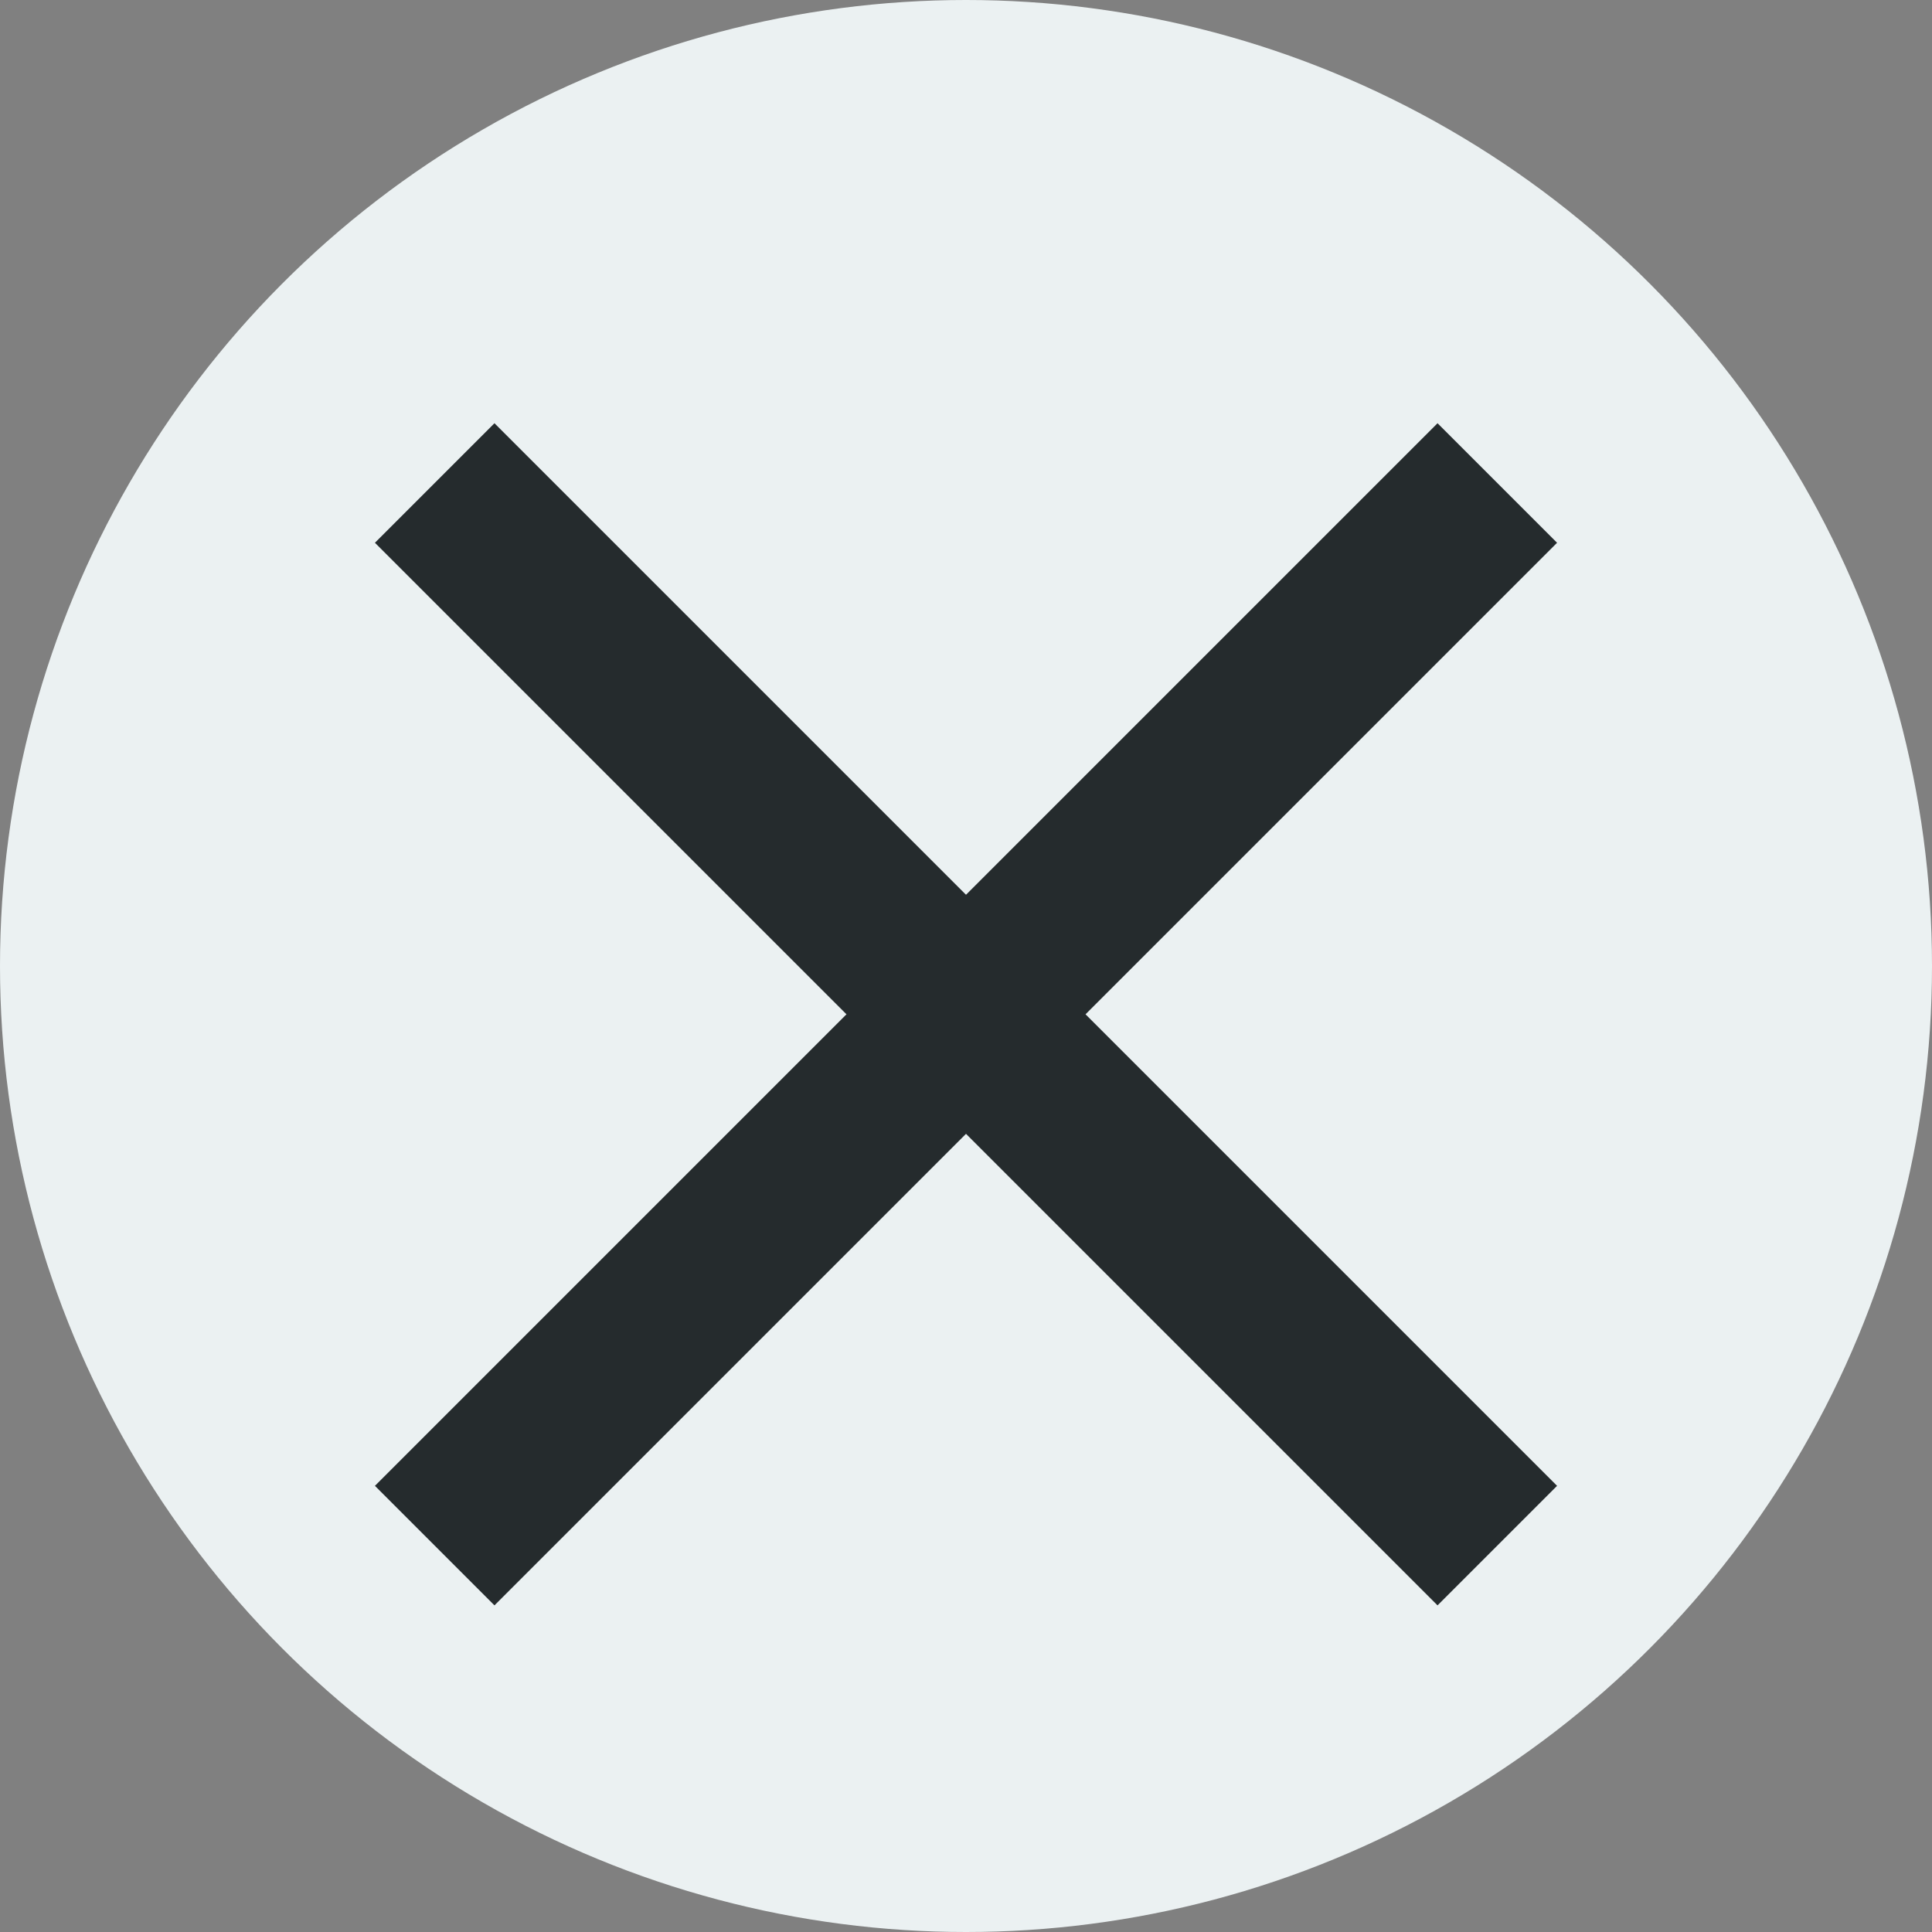 <svg width="40" height="40" viewBox="0 0 40 40" fill="none" xmlns="http://www.w3.org/2000/svg">
<rect x="0" y="0" width="40" height="40" fill="#808080" stroke="none"/>
<circle cx="20" cy="20" r="20" fill="#EBF1F2"/>
<path d="M9 32L31 10" stroke="#252B2D" stroke-width="3.5" stroke-miterlimit="10"/>
<path d="M9 10L31 32" stroke="#252B2D" stroke-width="3.5" stroke-miterlimit="10"/>
</svg>
